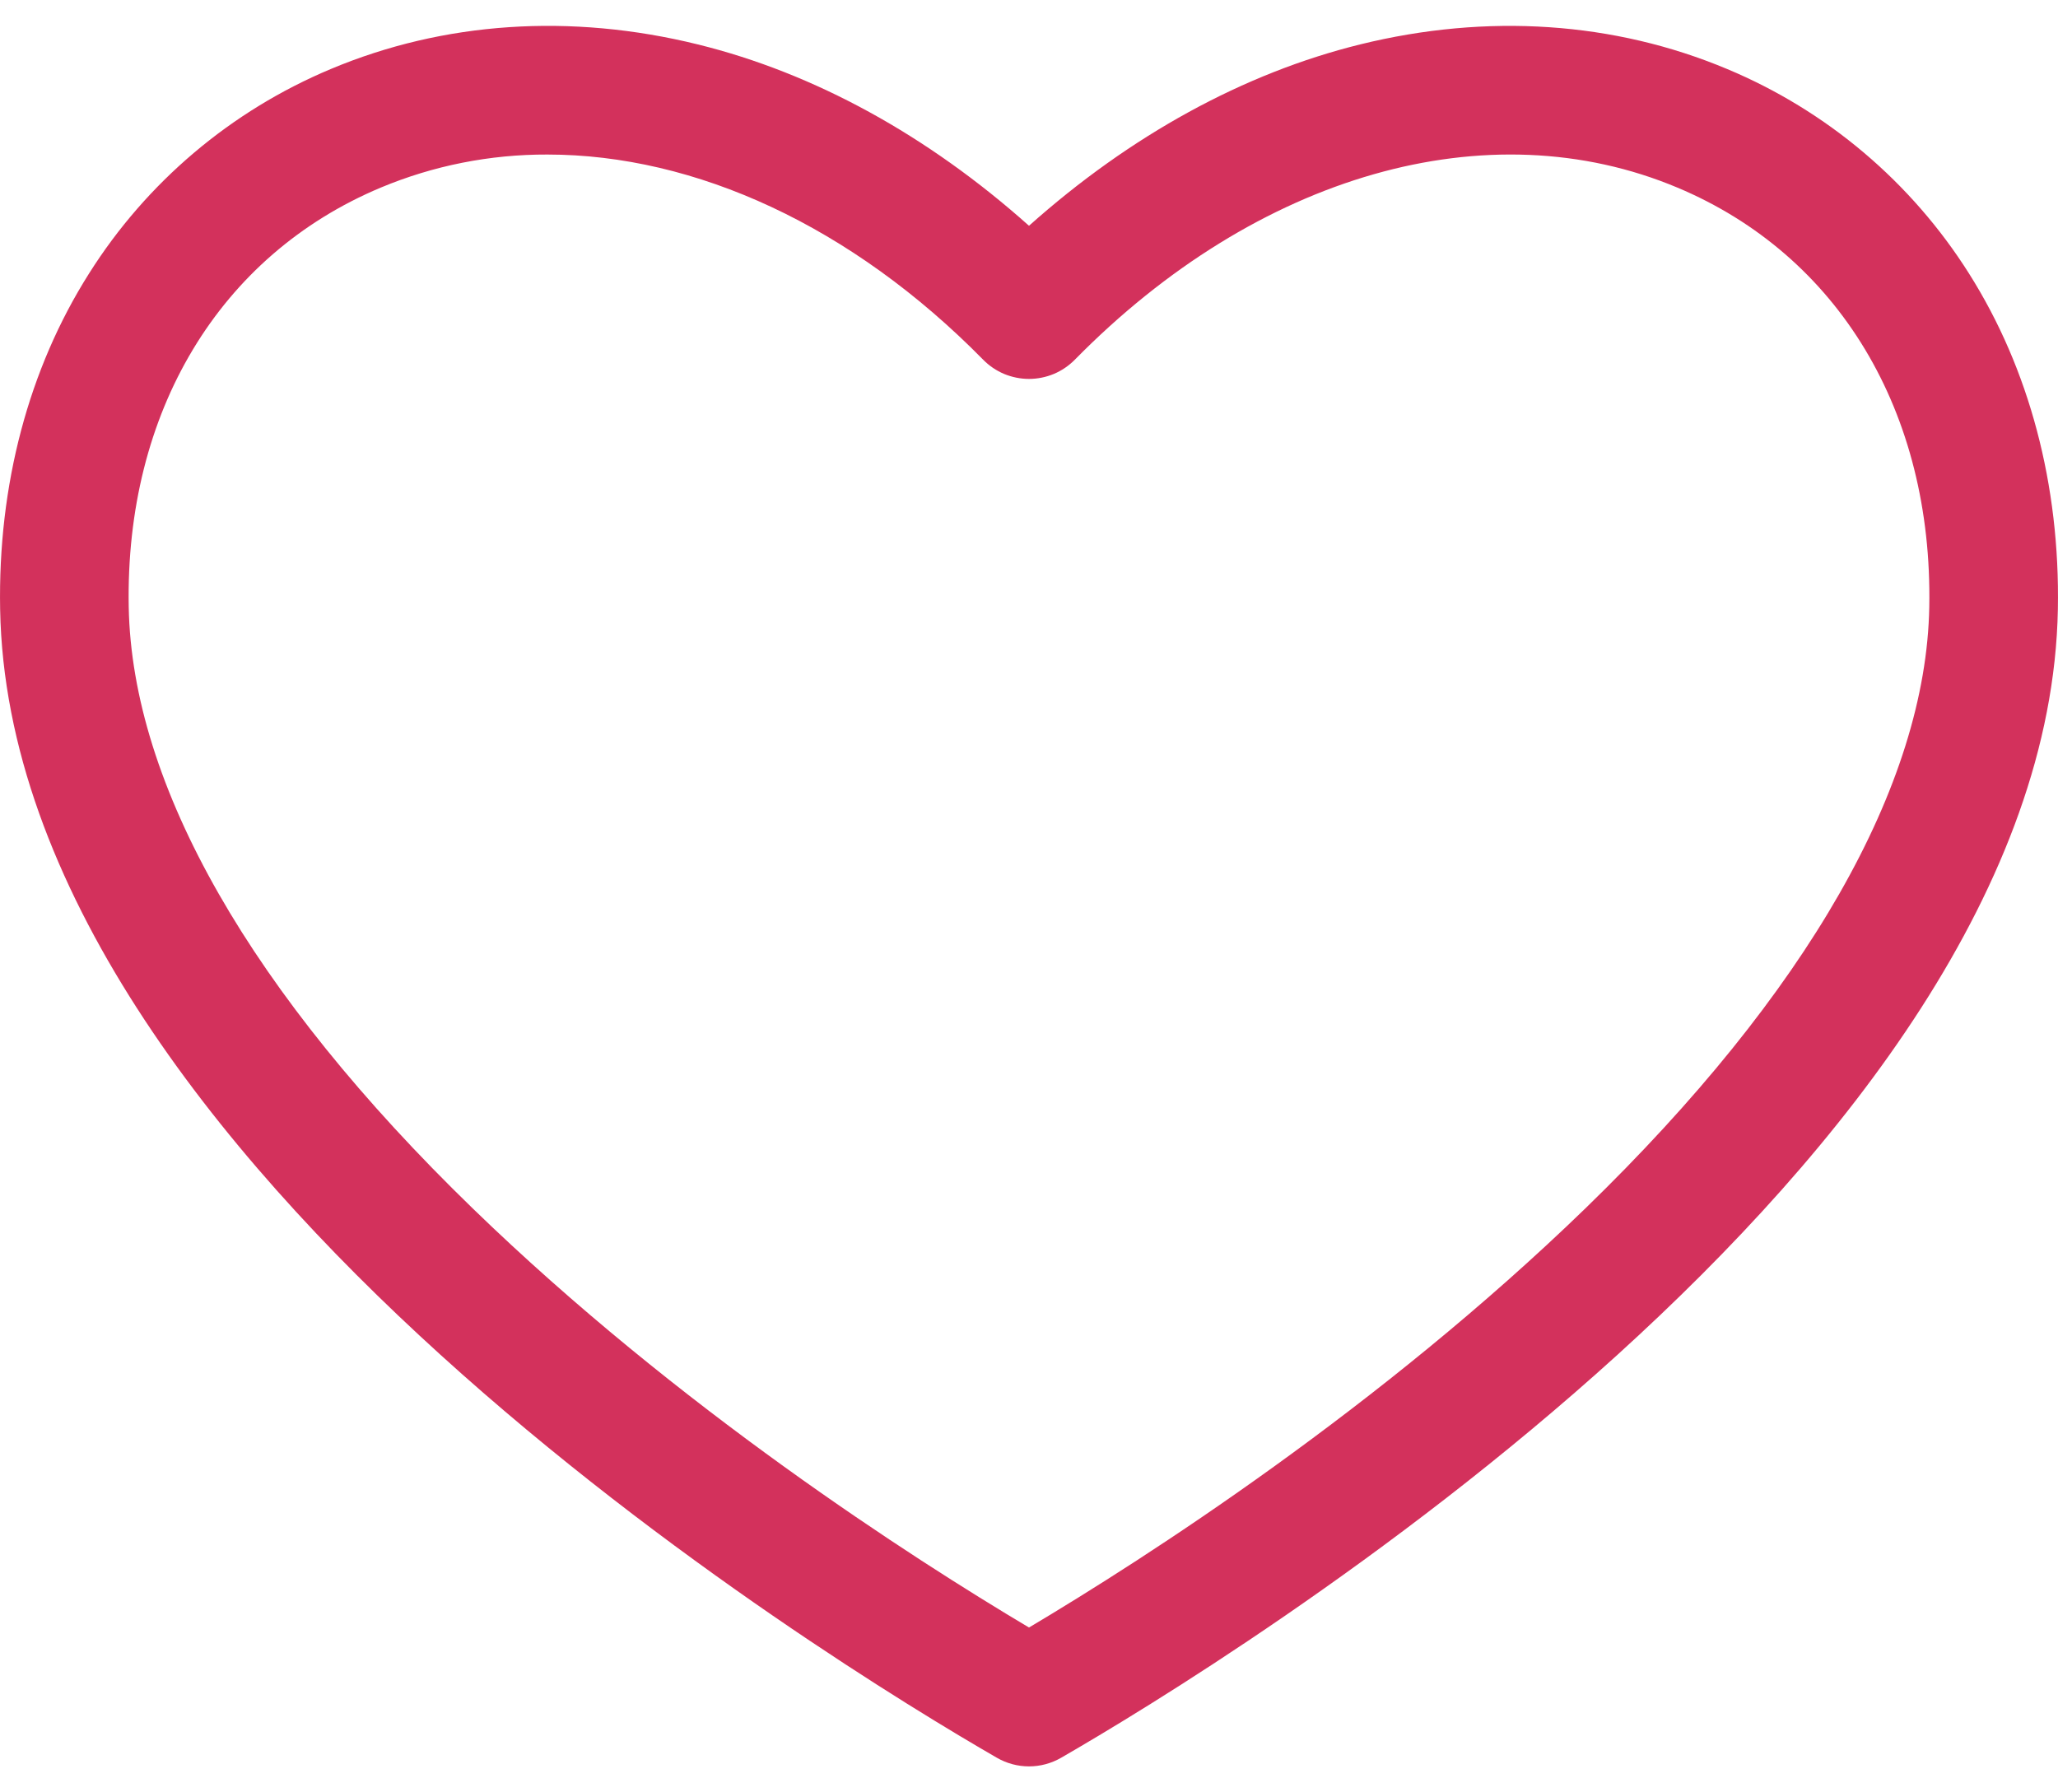 <svg width="31" height="27" viewBox="0 0 31 27" fill="none" xmlns="http://www.w3.org/2000/svg">
<path d="M29.66 4.121C28.791 2.744 27.519 1.668 26.017 1.04C24.315 0.326 22.403 0.197 20.488 0.669C18.734 1.102 17.025 2.04 15.5 3.401C13.975 2.04 12.266 1.101 10.511 0.669C8.596 0.197 6.684 0.325 4.982 1.04C3.48 1.669 2.208 2.745 1.34 4.122C0.43 5.56 -0.032 7.308 0.002 9.178C0.153 17.49 12.535 25.048 15.016 26.479C15.163 26.564 15.33 26.609 15.5 26.609C15.67 26.609 15.837 26.564 15.984 26.479C18.465 25.048 30.848 17.488 30.998 9.176C31.032 7.307 30.569 5.559 29.66 4.121ZM29.061 9.142C29.013 11.829 27.221 14.962 23.881 18.203C20.787 21.203 17.268 23.465 15.5 24.517C13.732 23.465 10.214 21.204 7.12 18.203C3.78 14.963 1.988 11.83 1.939 9.142C1.885 6.208 3.304 3.847 5.733 2.827C6.529 2.494 7.383 2.325 8.246 2.328C10.474 2.328 12.83 3.406 14.809 5.418C14.899 5.51 15.007 5.583 15.125 5.633C15.244 5.682 15.371 5.708 15.5 5.708C15.628 5.708 15.756 5.682 15.874 5.633C15.993 5.583 16.1 5.51 16.191 5.418C18.94 2.623 22.418 1.63 25.267 2.826C27.696 3.846 29.114 6.207 29.061 9.141V9.142Z" fill="#D3315C"/>
</svg>
